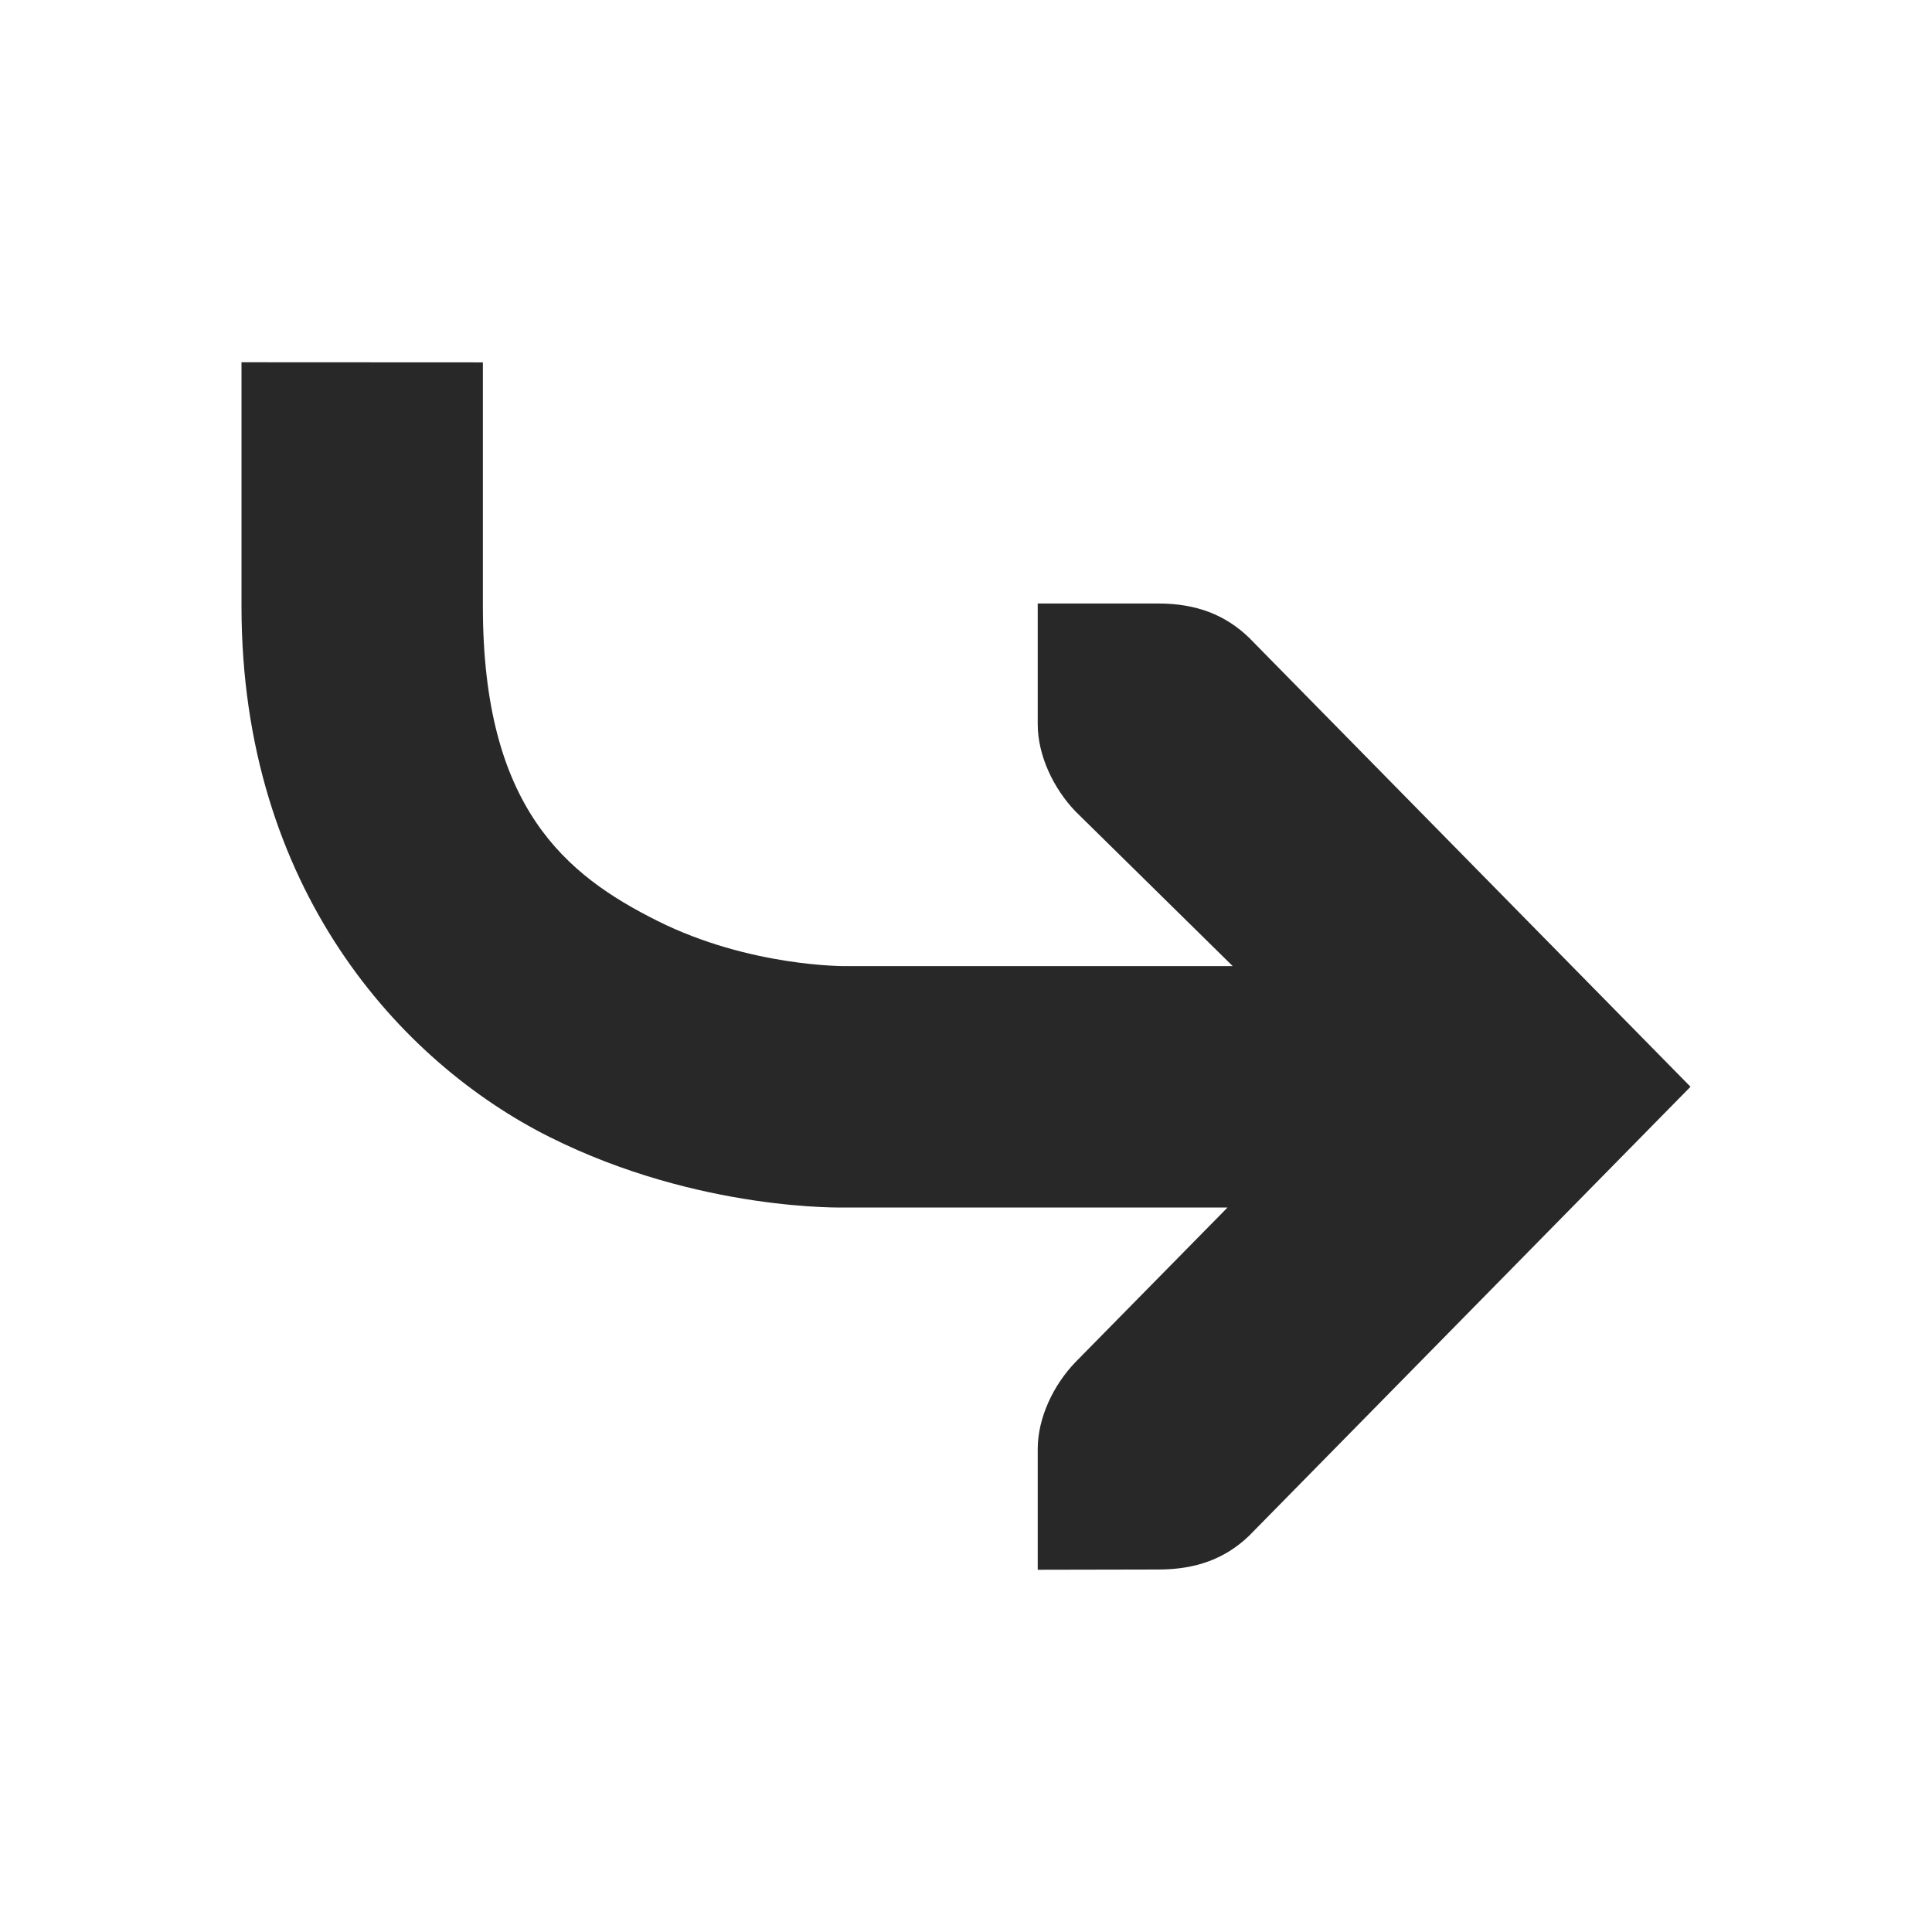 <svg width="16" height="16" version="1.1" xmlns="http://www.w3.org/2000/svg">
  <defs>
    <style id="current-color-scheme" type="text/css">.ColorScheme-Text { color:#282828; } .ColorScheme-Highlight { color:#458588; }</style>
  </defs>
  <path class="ColorScheme-Text" d="m2 3v2.021c0 2.333 1.314 3.776 2.553 4.396 1.238 0.619 2.447 0.583 2.447 0.583h3.166l-1.26 1.281c-0.183 0.19-0.312 0.462-0.312 0.719v1l1-0.002c0.31 0 0.552-0.089 0.75-0.279l3.656-3.719-3.656-3.719c-0.198-0.191-0.44-0.283-0.75-0.283h-1v1c0 0.258 0.13 0.531 0.312 0.721l1.303 1.282h-3.21s-0.791 0.007-1.553-0.374c-0.761-0.38-1.447-0.939-1.447-2.605v-2.021z" fill="currentColor"/>
</svg>
